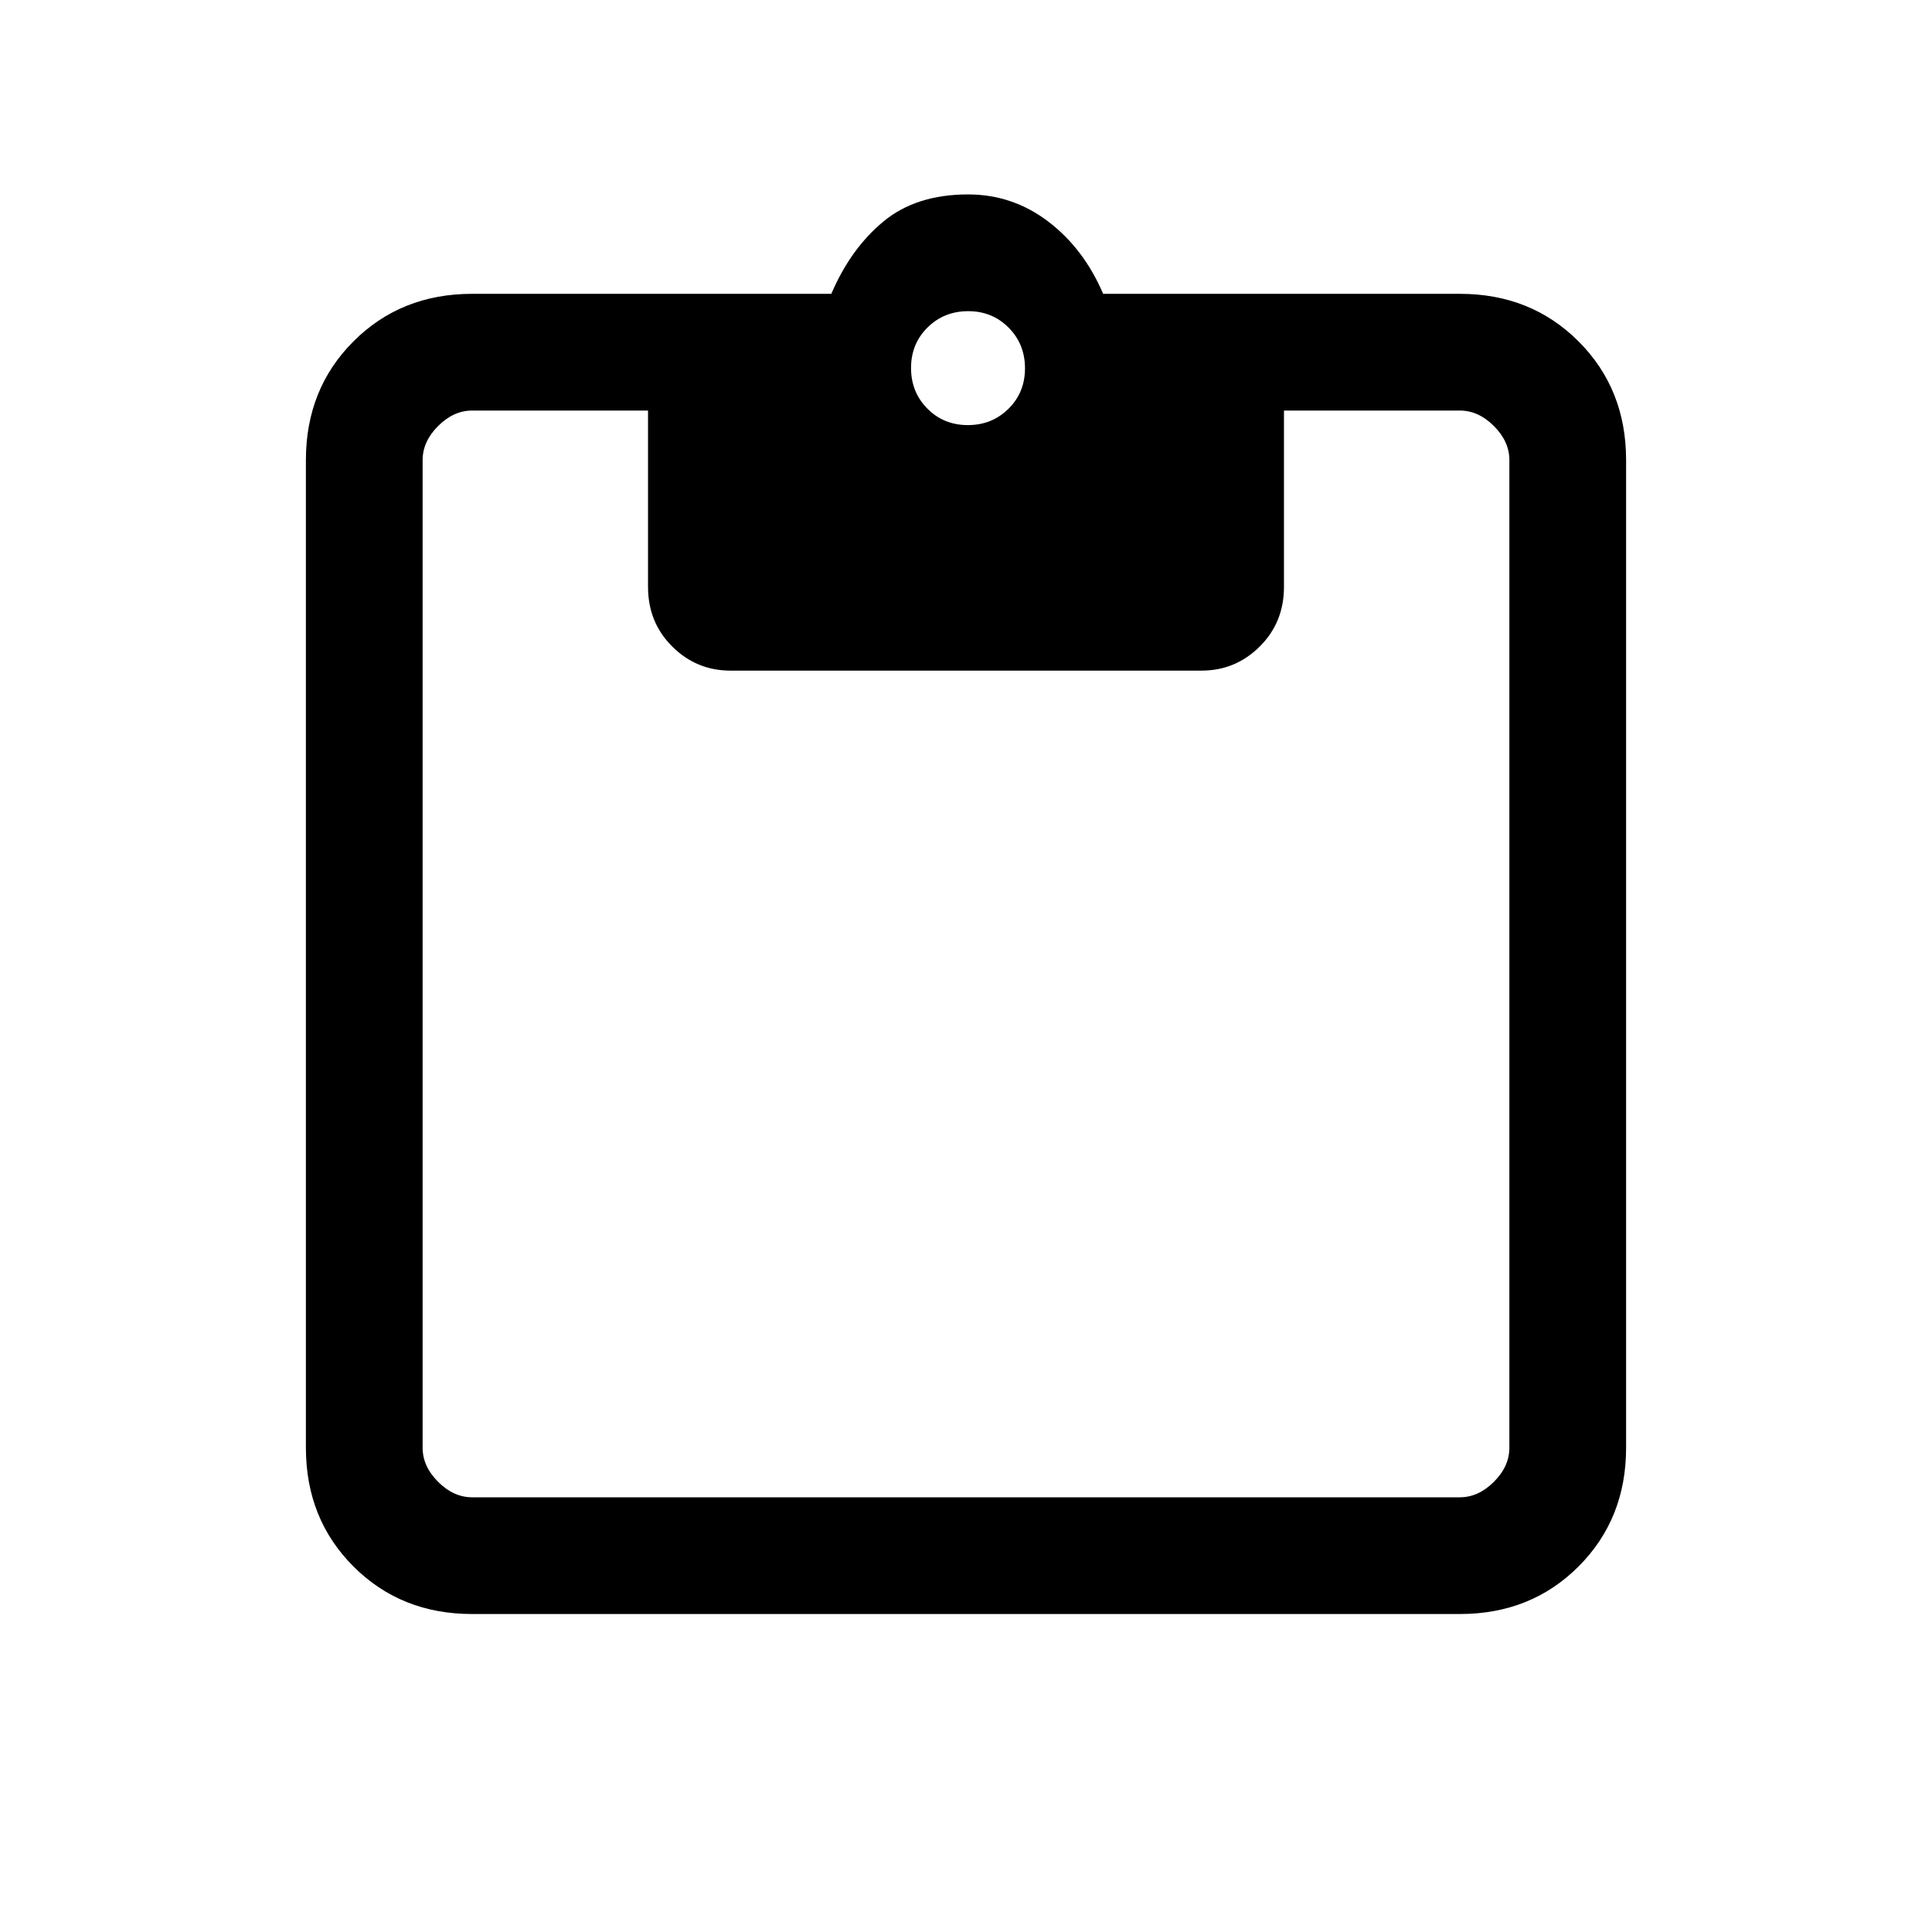 <svg xmlns="http://www.w3.org/2000/svg" height="20" viewBox="0 -960 960 960" width="20"><path d="M234.62-158q-35.36 0-58.99-23.63Q152-205.26 152-240.62v-490.76q0-35.36 23.63-58.99Q199.26-814 234.62-814h178.46q9.61-22.46 25.87-35.92 16.26-13.47 42.05-13.47 22.15 0 39.85 13.47 17.69 13.46 27.3 35.92h177.23q35.36 0 58.99 23.63Q808-766.74 808-731.38v490.76q0 35.36-23.63 58.99Q760.74-158 725.38-158H234.62Zm0-58h490.76q9.24 0 16.93-7.69 7.69-7.69 7.69-16.93v-490.76q0-9.24-7.69-16.93-7.69-7.69-16.93-7.69H638v87.59q0 17.7-12.05 29.67-12.05 11.97-28.95 11.97H362.99q-16.91 0-28.95-11.97T322-668.41V-756h-87.38q-9.24 0-16.93 7.69-7.69 7.69-7.69 16.93v490.76q0 9.24 7.69 16.93 7.69 7.69 16.93 7.69Zm246.3-532.77q12 0 20.2-8.12 8.19-8.11 8.19-20.11t-8.12-20.19q-8.12-8.19-20.11-8.19-12 0-20.2 8.11-8.19 8.12-8.19 20.12 0 12 8.12 20.19 8.12 8.19 20.11 8.19Z"/></svg>
